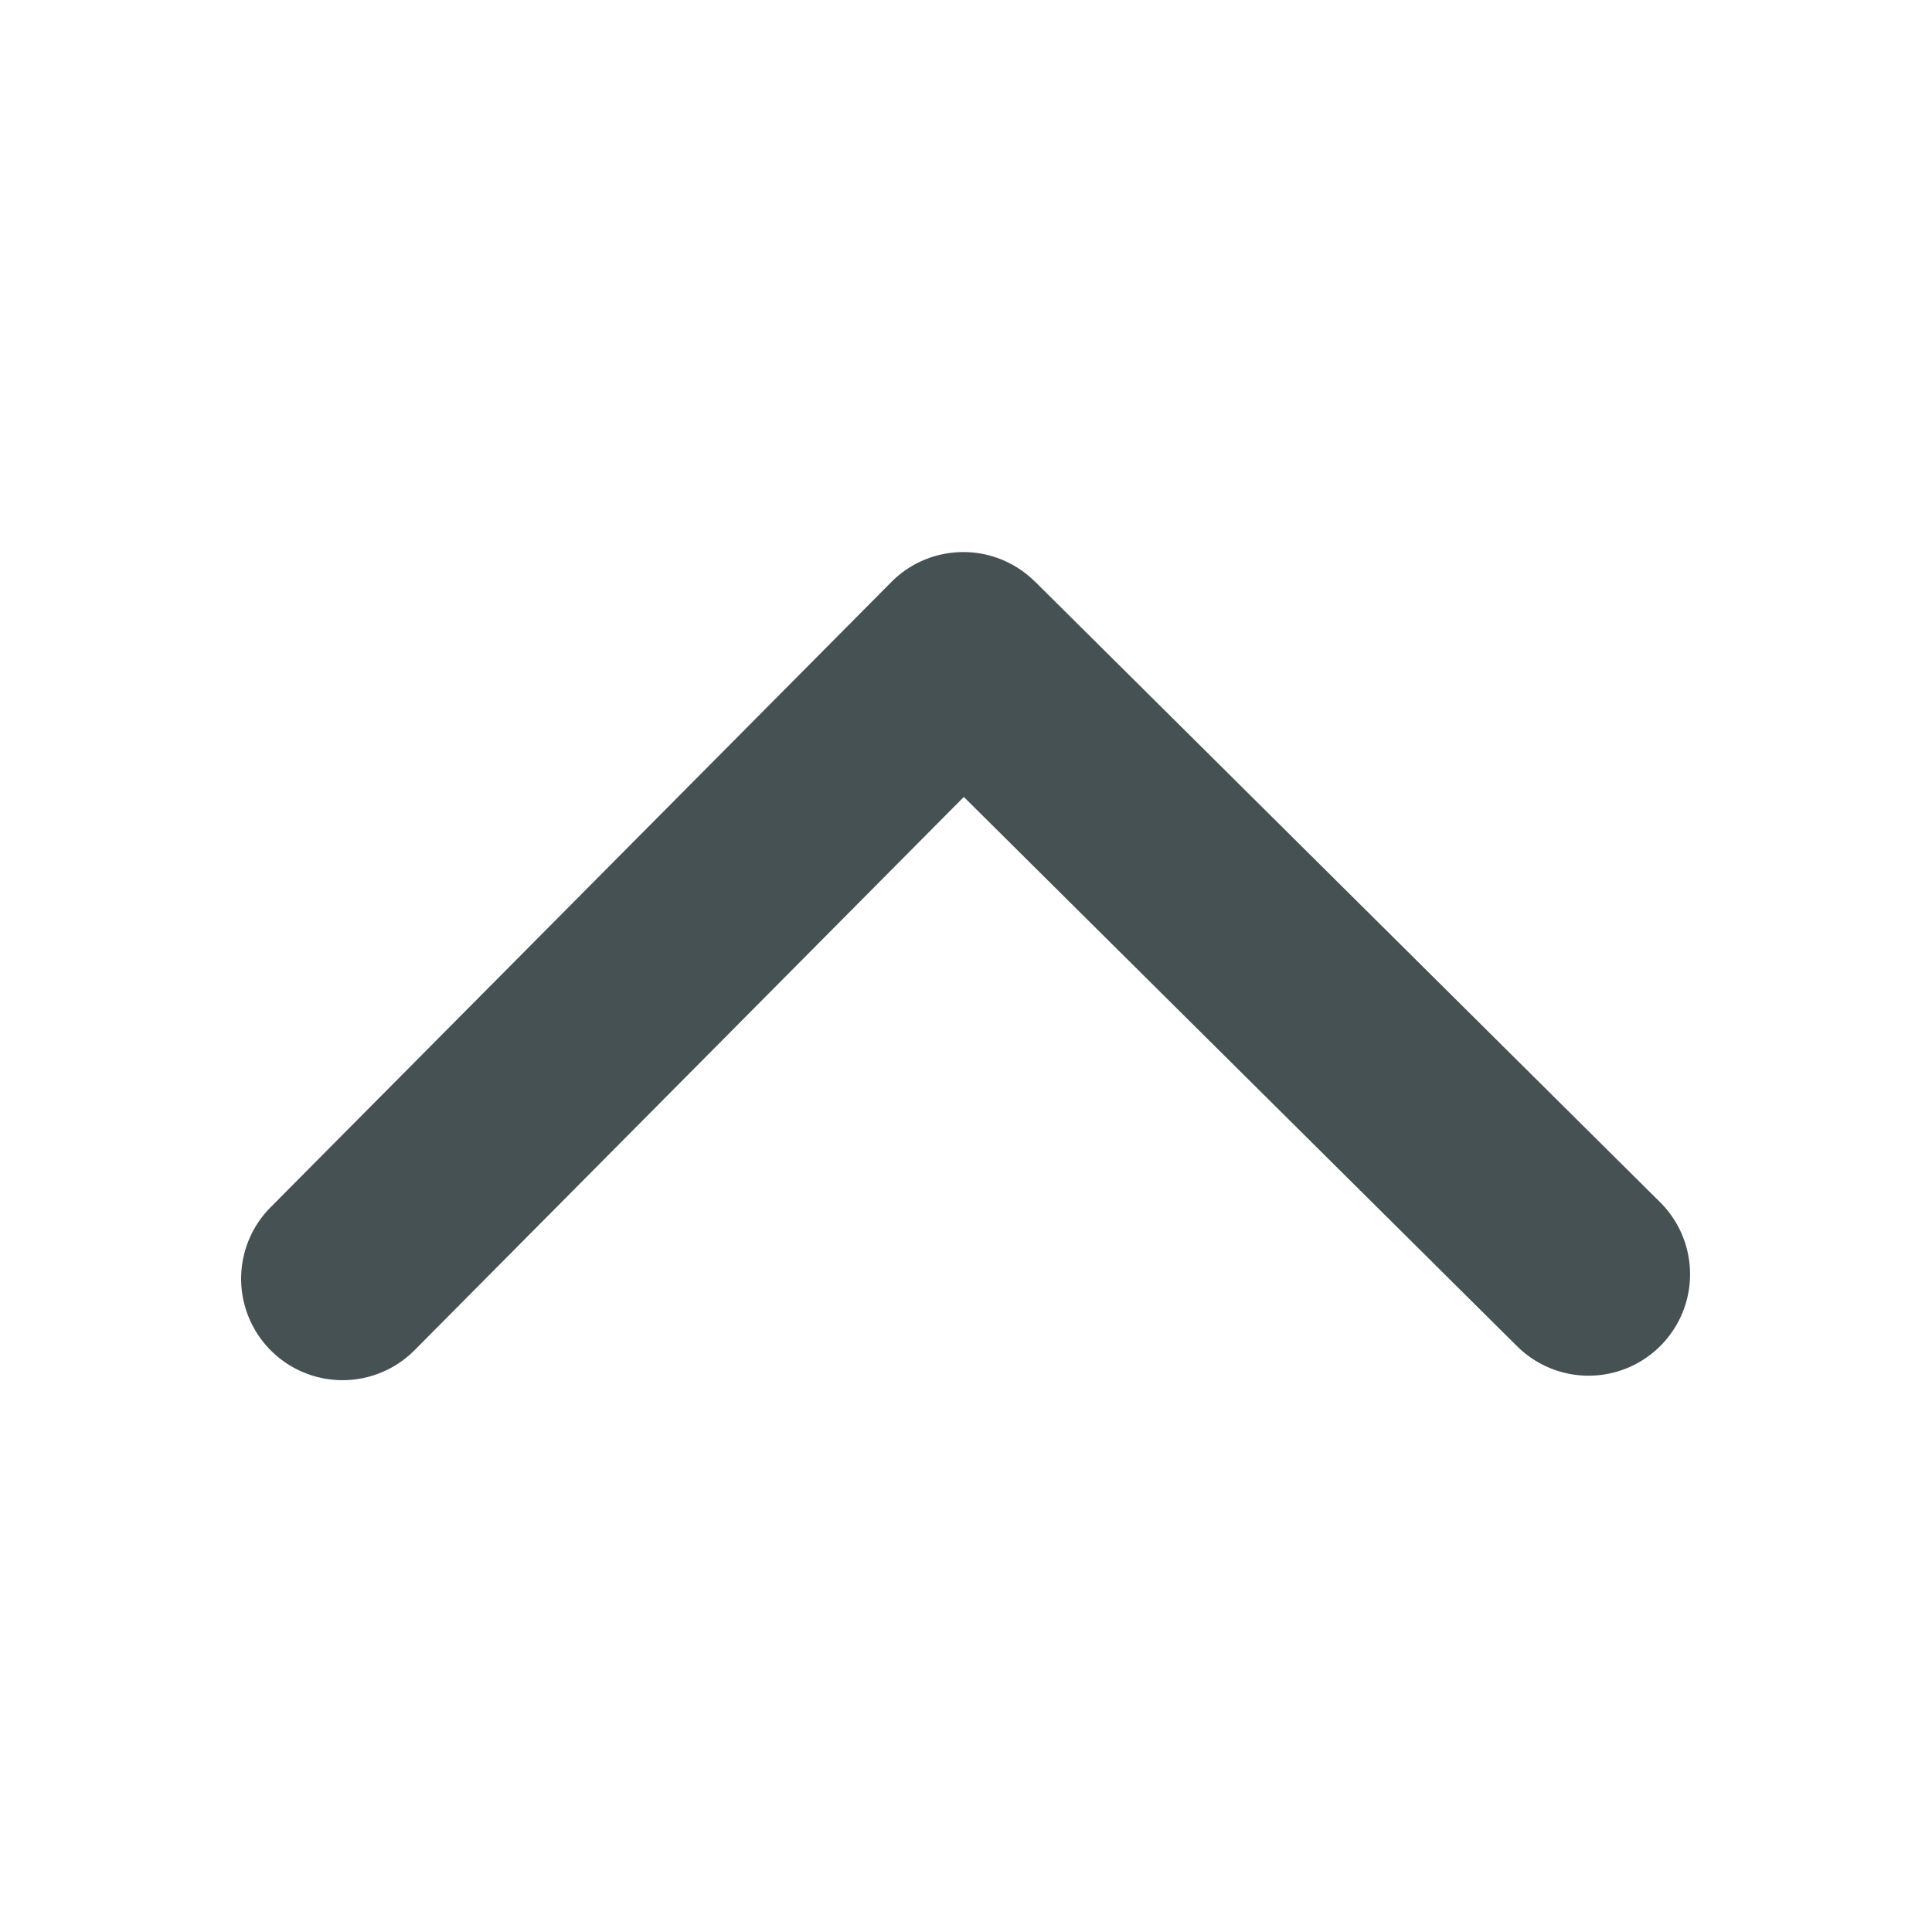 <svg xmlns="http://www.w3.org/2000/svg" width="16" height="16" xmlns:v="https://vecta.io/nano"><path d="M8.57 4.815l5.178 5.141a.84.84 0 1 1-1.184 1.193L7.982 6.6l-4.549 4.582a.84.84 0 1 1-1.192-1.184l5.141-5.178c.164-.165.378-.247.593-.248a.84.84 0 0 1 .595.244z" fill="#465153"/></svg>